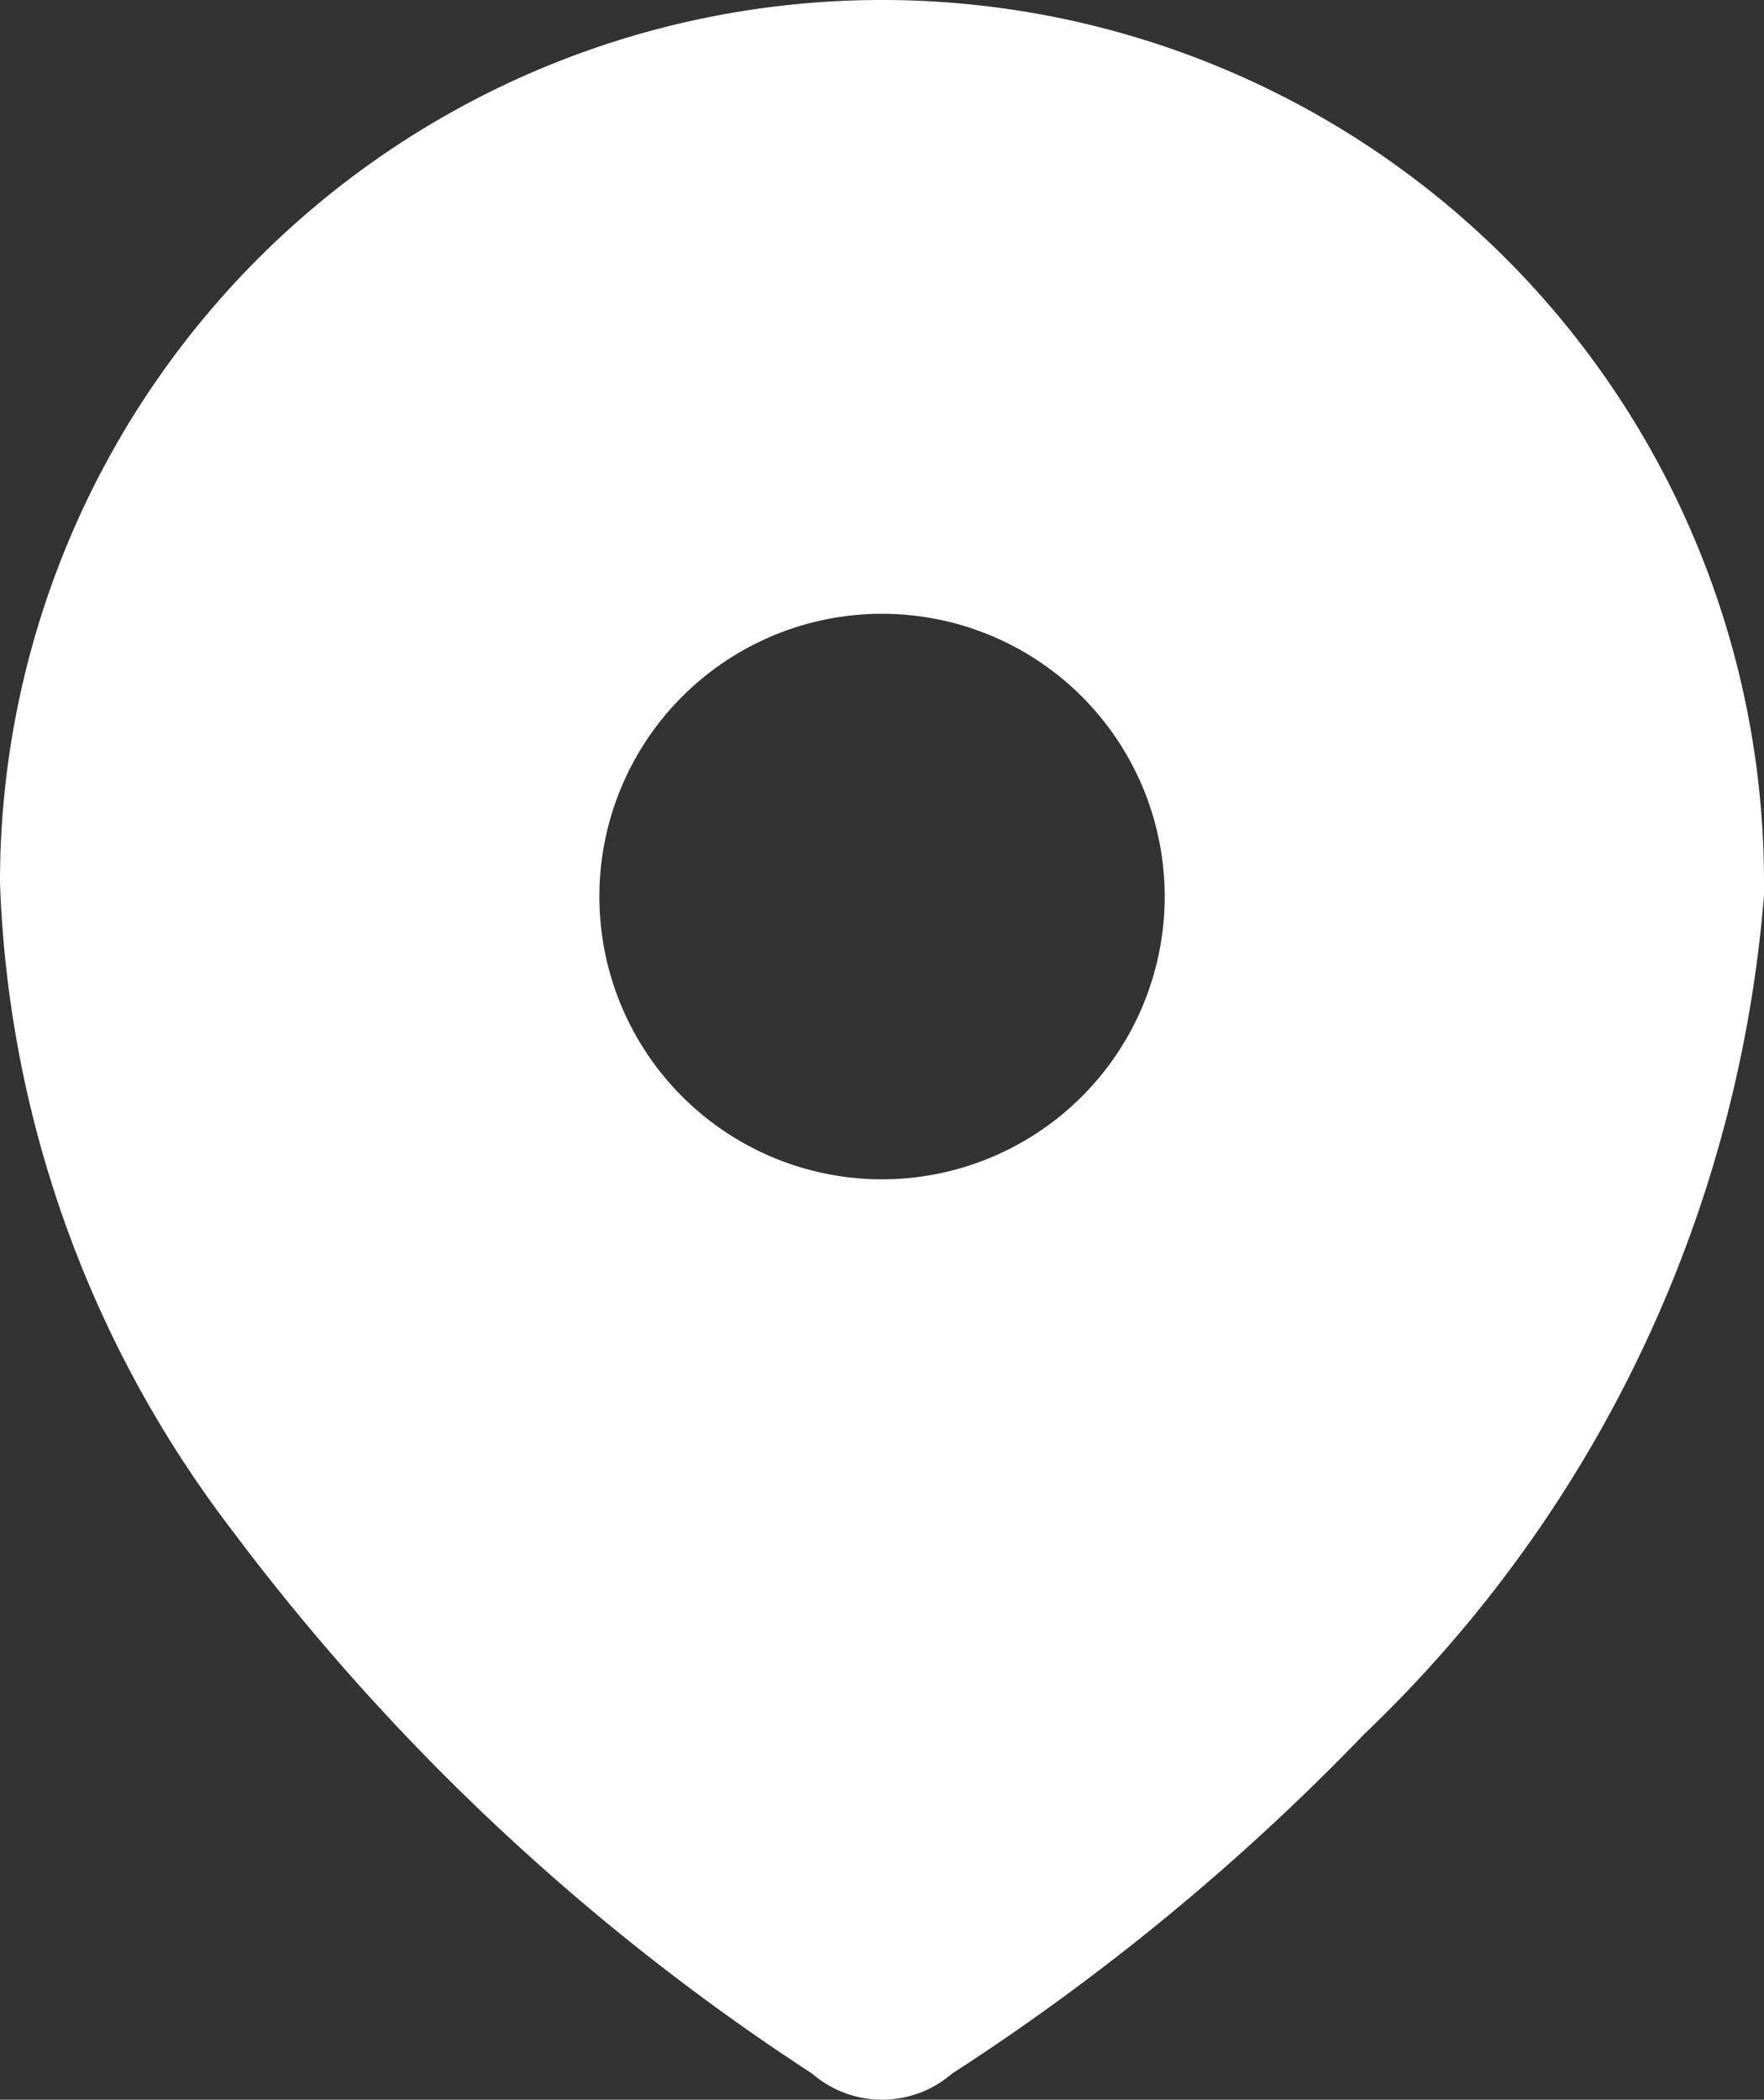 <svg xmlns="http://www.w3.org/2000/svg" width="22.429" height="26.687" viewBox="0 0 22.429 26.687">
  <rect x="0" y="0" width="22.429" height="26.687" fill="#333333" stroke="none"/>
  <path id="Path_639" data-name="Path 639" d="M265.977,767.04a11.213,11.213,0,0,0-11.25,11.179v.038a14.356,14.356,0,0,0,2.949,8.231,28.957,28.957,0,0,0,7.378,6.908,1.359,1.359,0,0,0,1.777,0,29.463,29.463,0,0,0,5.245-4.319,16.562,16.562,0,0,0,5.08-10.662v-.127A11.213,11.213,0,0,0,265.977,767.04Zm-.035,14.989a3.594,3.594,0,1,1,3.594-3.594A3.595,3.595,0,0,1,265.942,782.029Z" transform="translate(-254.727 -767.04)" fill="#fff"/>
</svg>
